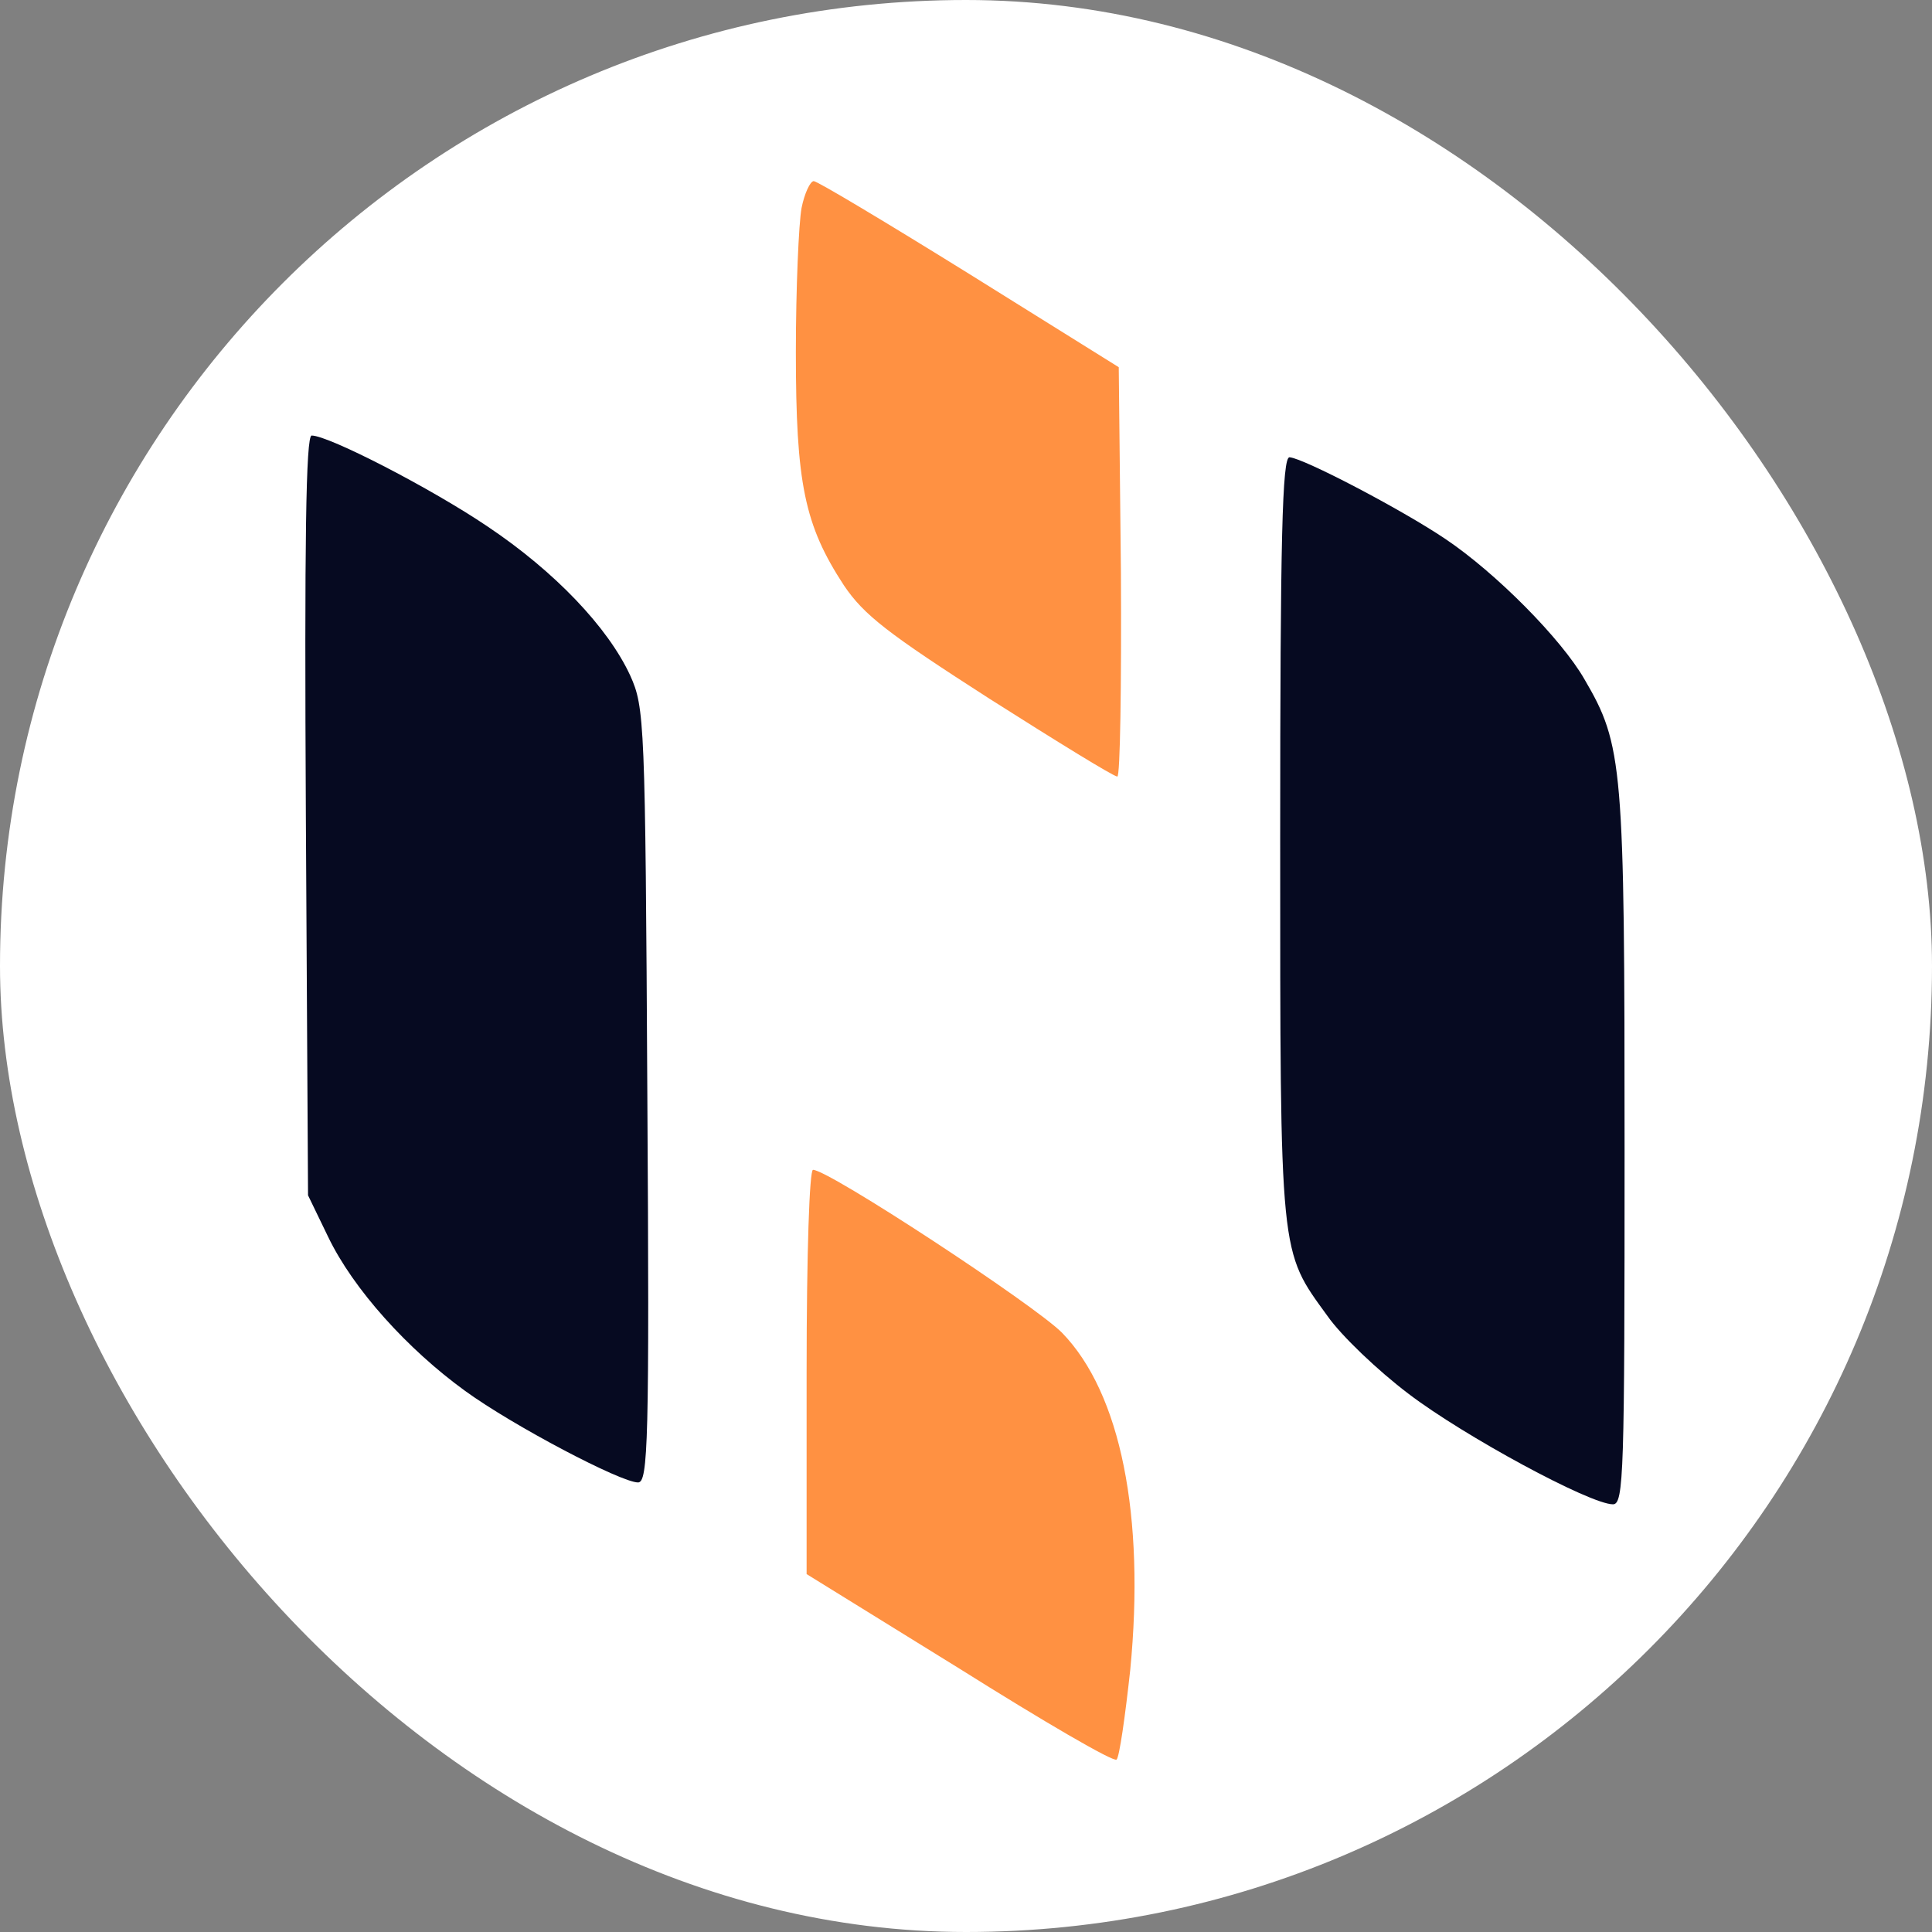 <svg width="16" height="16" viewBox="0 0 16 16" fill="none" xmlns="http://www.w3.org/2000/svg">
<rect x="0" y="0" width="16" height="16" fill="#808080" stroke="none"/>
<rect width="16" height="16" rx="8" fill="white"/>
<path d="M2.533 6.75L2.551 9.899L2.717 10.242C2.925 10.676 3.377 11.175 3.852 11.519C4.25 11.808 5.142 12.277 5.284 12.277C5.367 12.277 5.379 11.946 5.361 9.074C5.344 5.961 5.338 5.859 5.219 5.594C5.035 5.196 4.595 4.733 4.036 4.359C3.573 4.046 2.723 3.607 2.581 3.607C2.533 3.607 2.521 4.498 2.533 6.75Z" fill="#060A21"/>
<path d="M10.602 6.943C10.602 10.435 10.596 10.351 10.994 10.899C11.107 11.061 11.41 11.35 11.665 11.543C12.123 11.892 13.168 12.458 13.358 12.458C13.448 12.458 13.454 12.193 13.454 9.52C13.454 6.334 13.442 6.172 13.121 5.624C12.931 5.293 12.39 4.745 11.968 4.462C11.6 4.215 10.792 3.793 10.679 3.787C10.619 3.787 10.602 4.456 10.602 6.943Z" fill="#060A21"/>
<path d="M6.638 1.723C6.615 1.849 6.591 2.385 6.591 2.915C6.591 4.005 6.662 4.348 6.989 4.848C7.155 5.094 7.351 5.245 8.195 5.787C8.754 6.142 9.223 6.431 9.253 6.431C9.277 6.437 9.288 5.672 9.283 4.739L9.265 3.041L8.029 2.27C7.351 1.849 6.769 1.5 6.739 1.5C6.71 1.5 6.662 1.602 6.638 1.723Z" fill="#FF9142"/>
<path d="M6.68 11.362V13.036L7.946 13.819C8.635 14.252 9.223 14.596 9.247 14.572C9.27 14.553 9.318 14.216 9.36 13.831C9.484 12.555 9.282 11.537 8.795 11.037C8.569 10.808 6.864 9.688 6.733 9.688C6.704 9.688 6.68 10.363 6.68 11.362Z" fill="#FF9142"/>
</svg>
